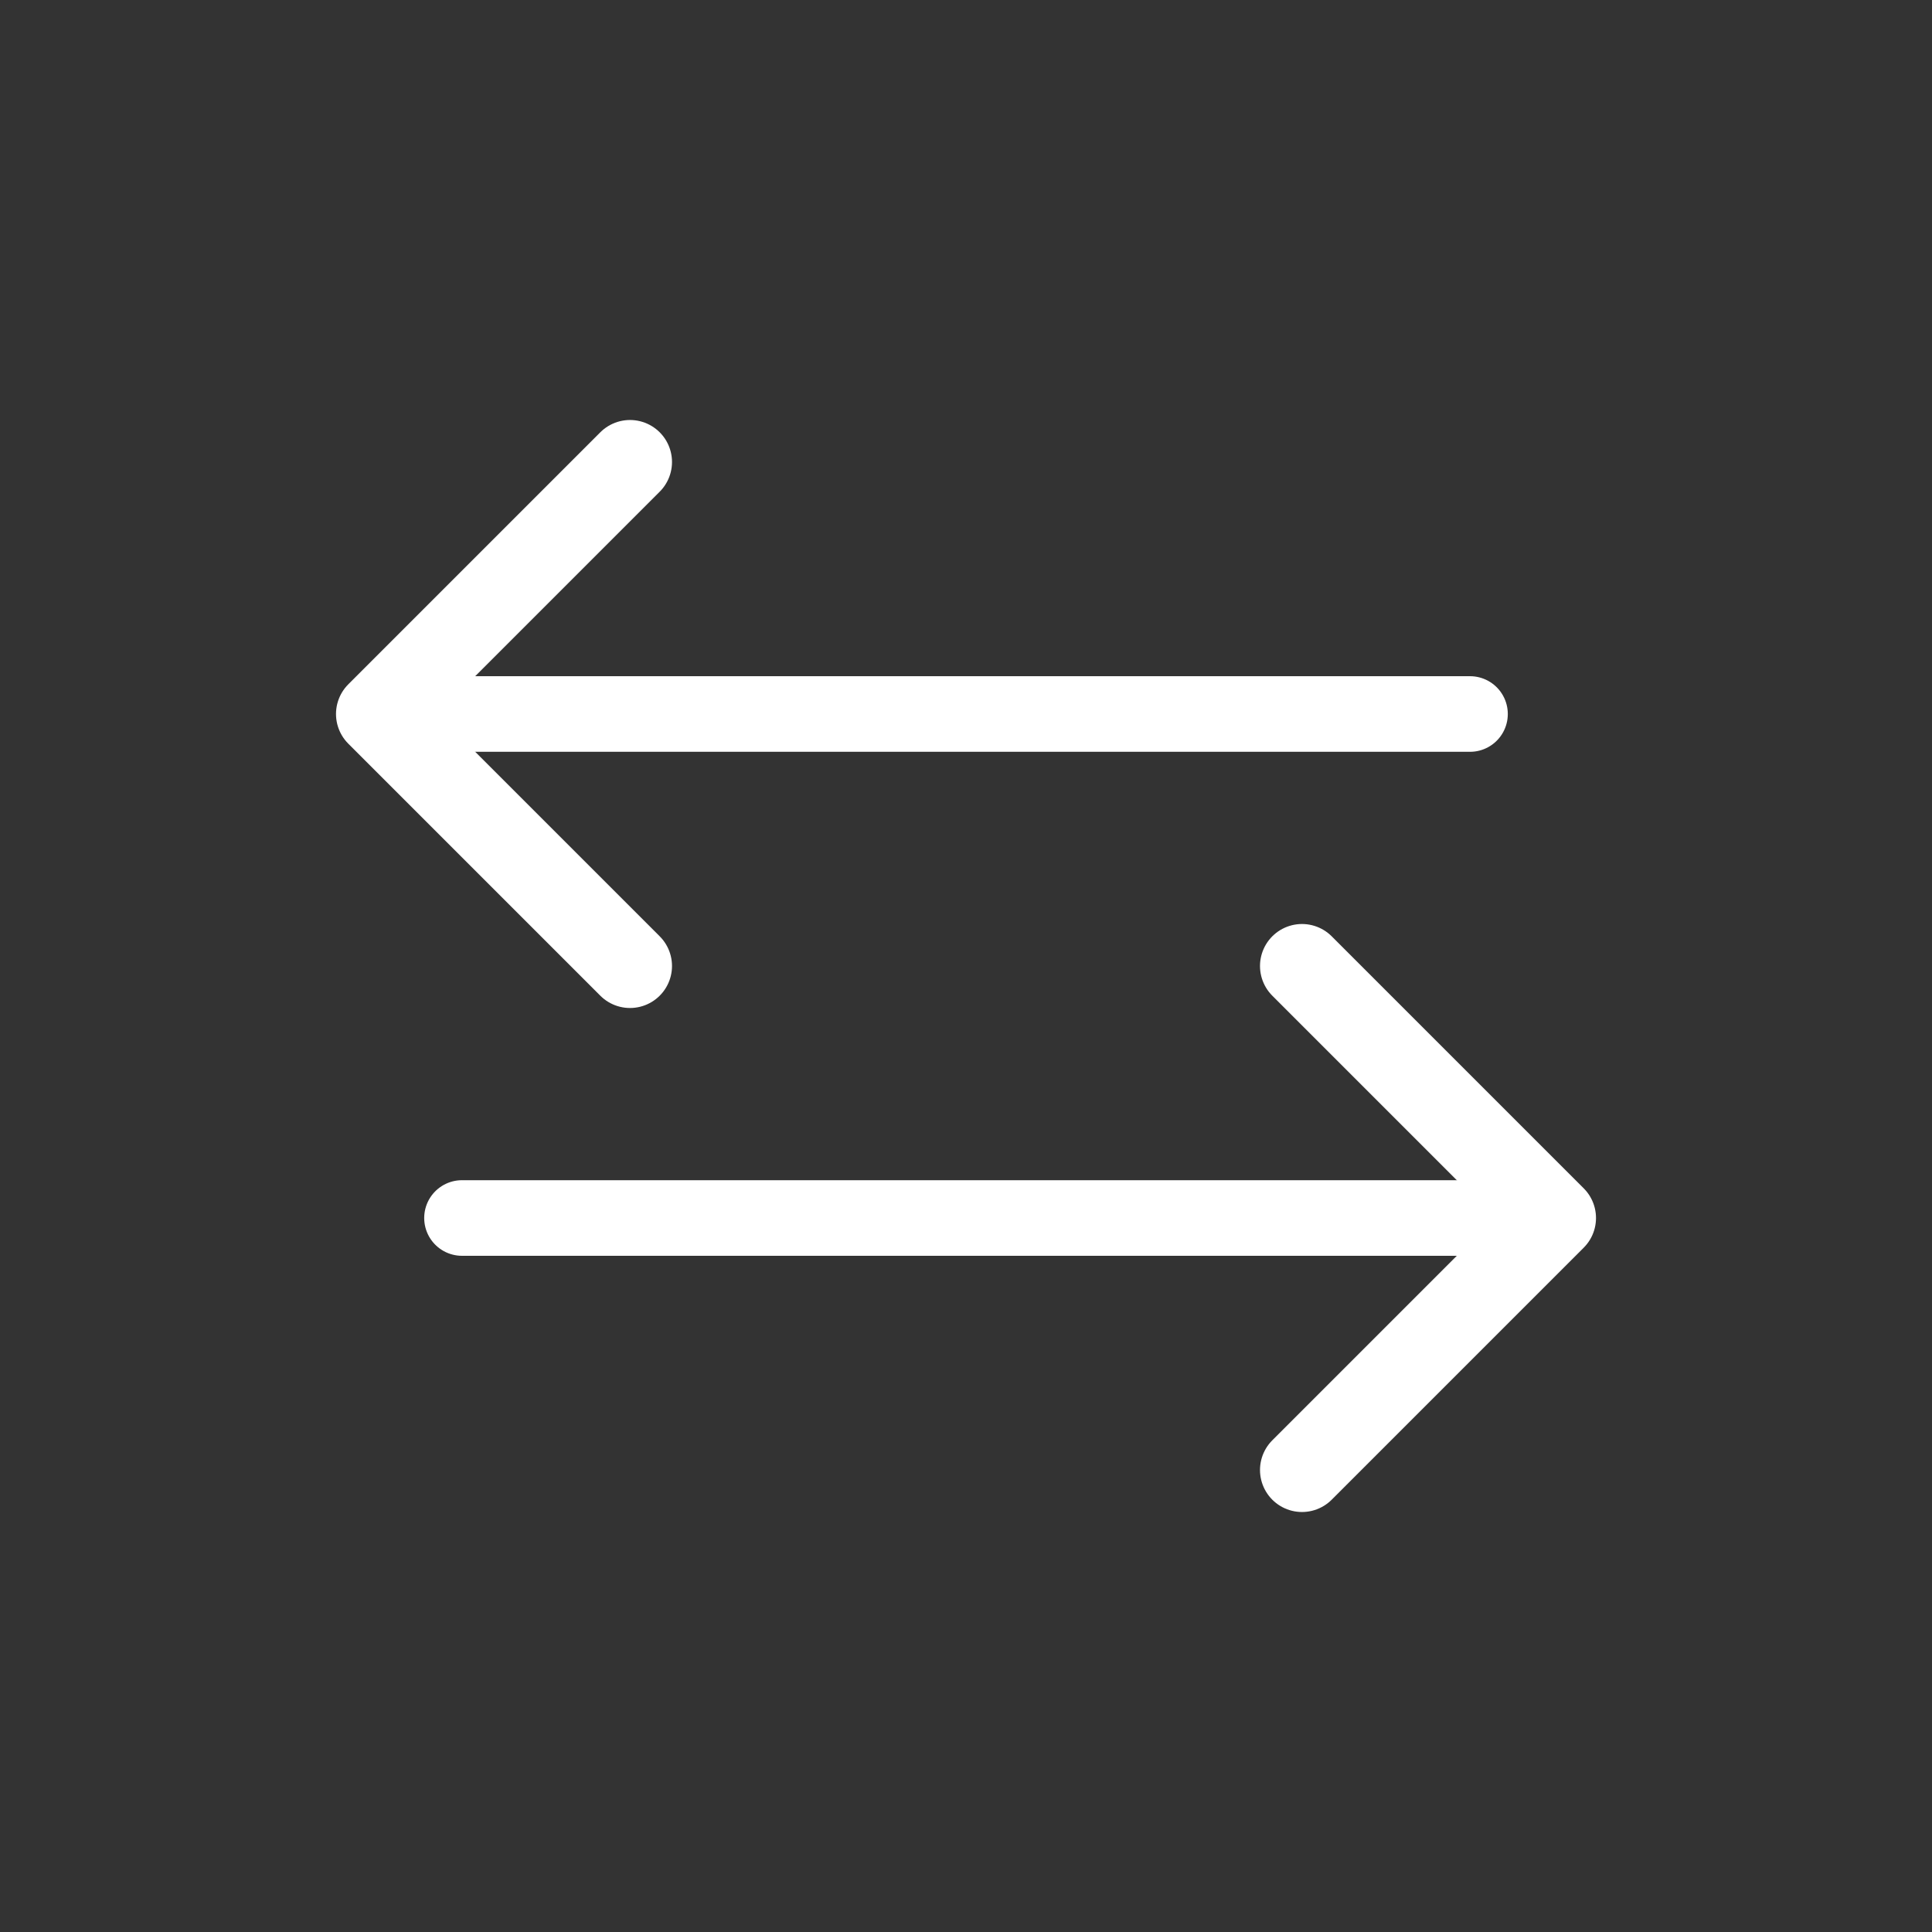 <?xml version="1.0" encoding="UTF-8" standalone="no"?><!DOCTYPE svg PUBLIC "-//W3C//DTD SVG 1.1//EN" "http://www.w3.org/Graphics/SVG/1.1/DTD/svg11.dtd"><svg width="100%" height="100%" viewBox="-1 -1 23 23" version="1.1" xmlns="http://www.w3.org/2000/svg" xmlns:xlink="http://www.w3.org/1999/xlink" xml:space="preserve" xmlns:serif="http://www.serif.com/" style="fill-rule:evenodd;clip-rule:evenodd;stroke-linecap:round;stroke-linejoin:round;"><rect x="-1" y="-1" width="23" height="23" fill="#333333" stroke="none"/><path d="M16.5,7.5l-12,0" style="fill:none;stroke:#fff;stroke-width:0.9px;"/><path d="M4.5,13.5l12,0" style="fill:none;stroke:#fff;stroke-width:0.9px;"/><path d="M6.5,4.5l-3,3l3,3" style="fill:none;stroke:#fff;stroke-width:1px;"/><path d="M14.5,16.5l3,-3l-3,-3" style="fill:none;stroke:#fff;stroke-width:1px;"/></svg>